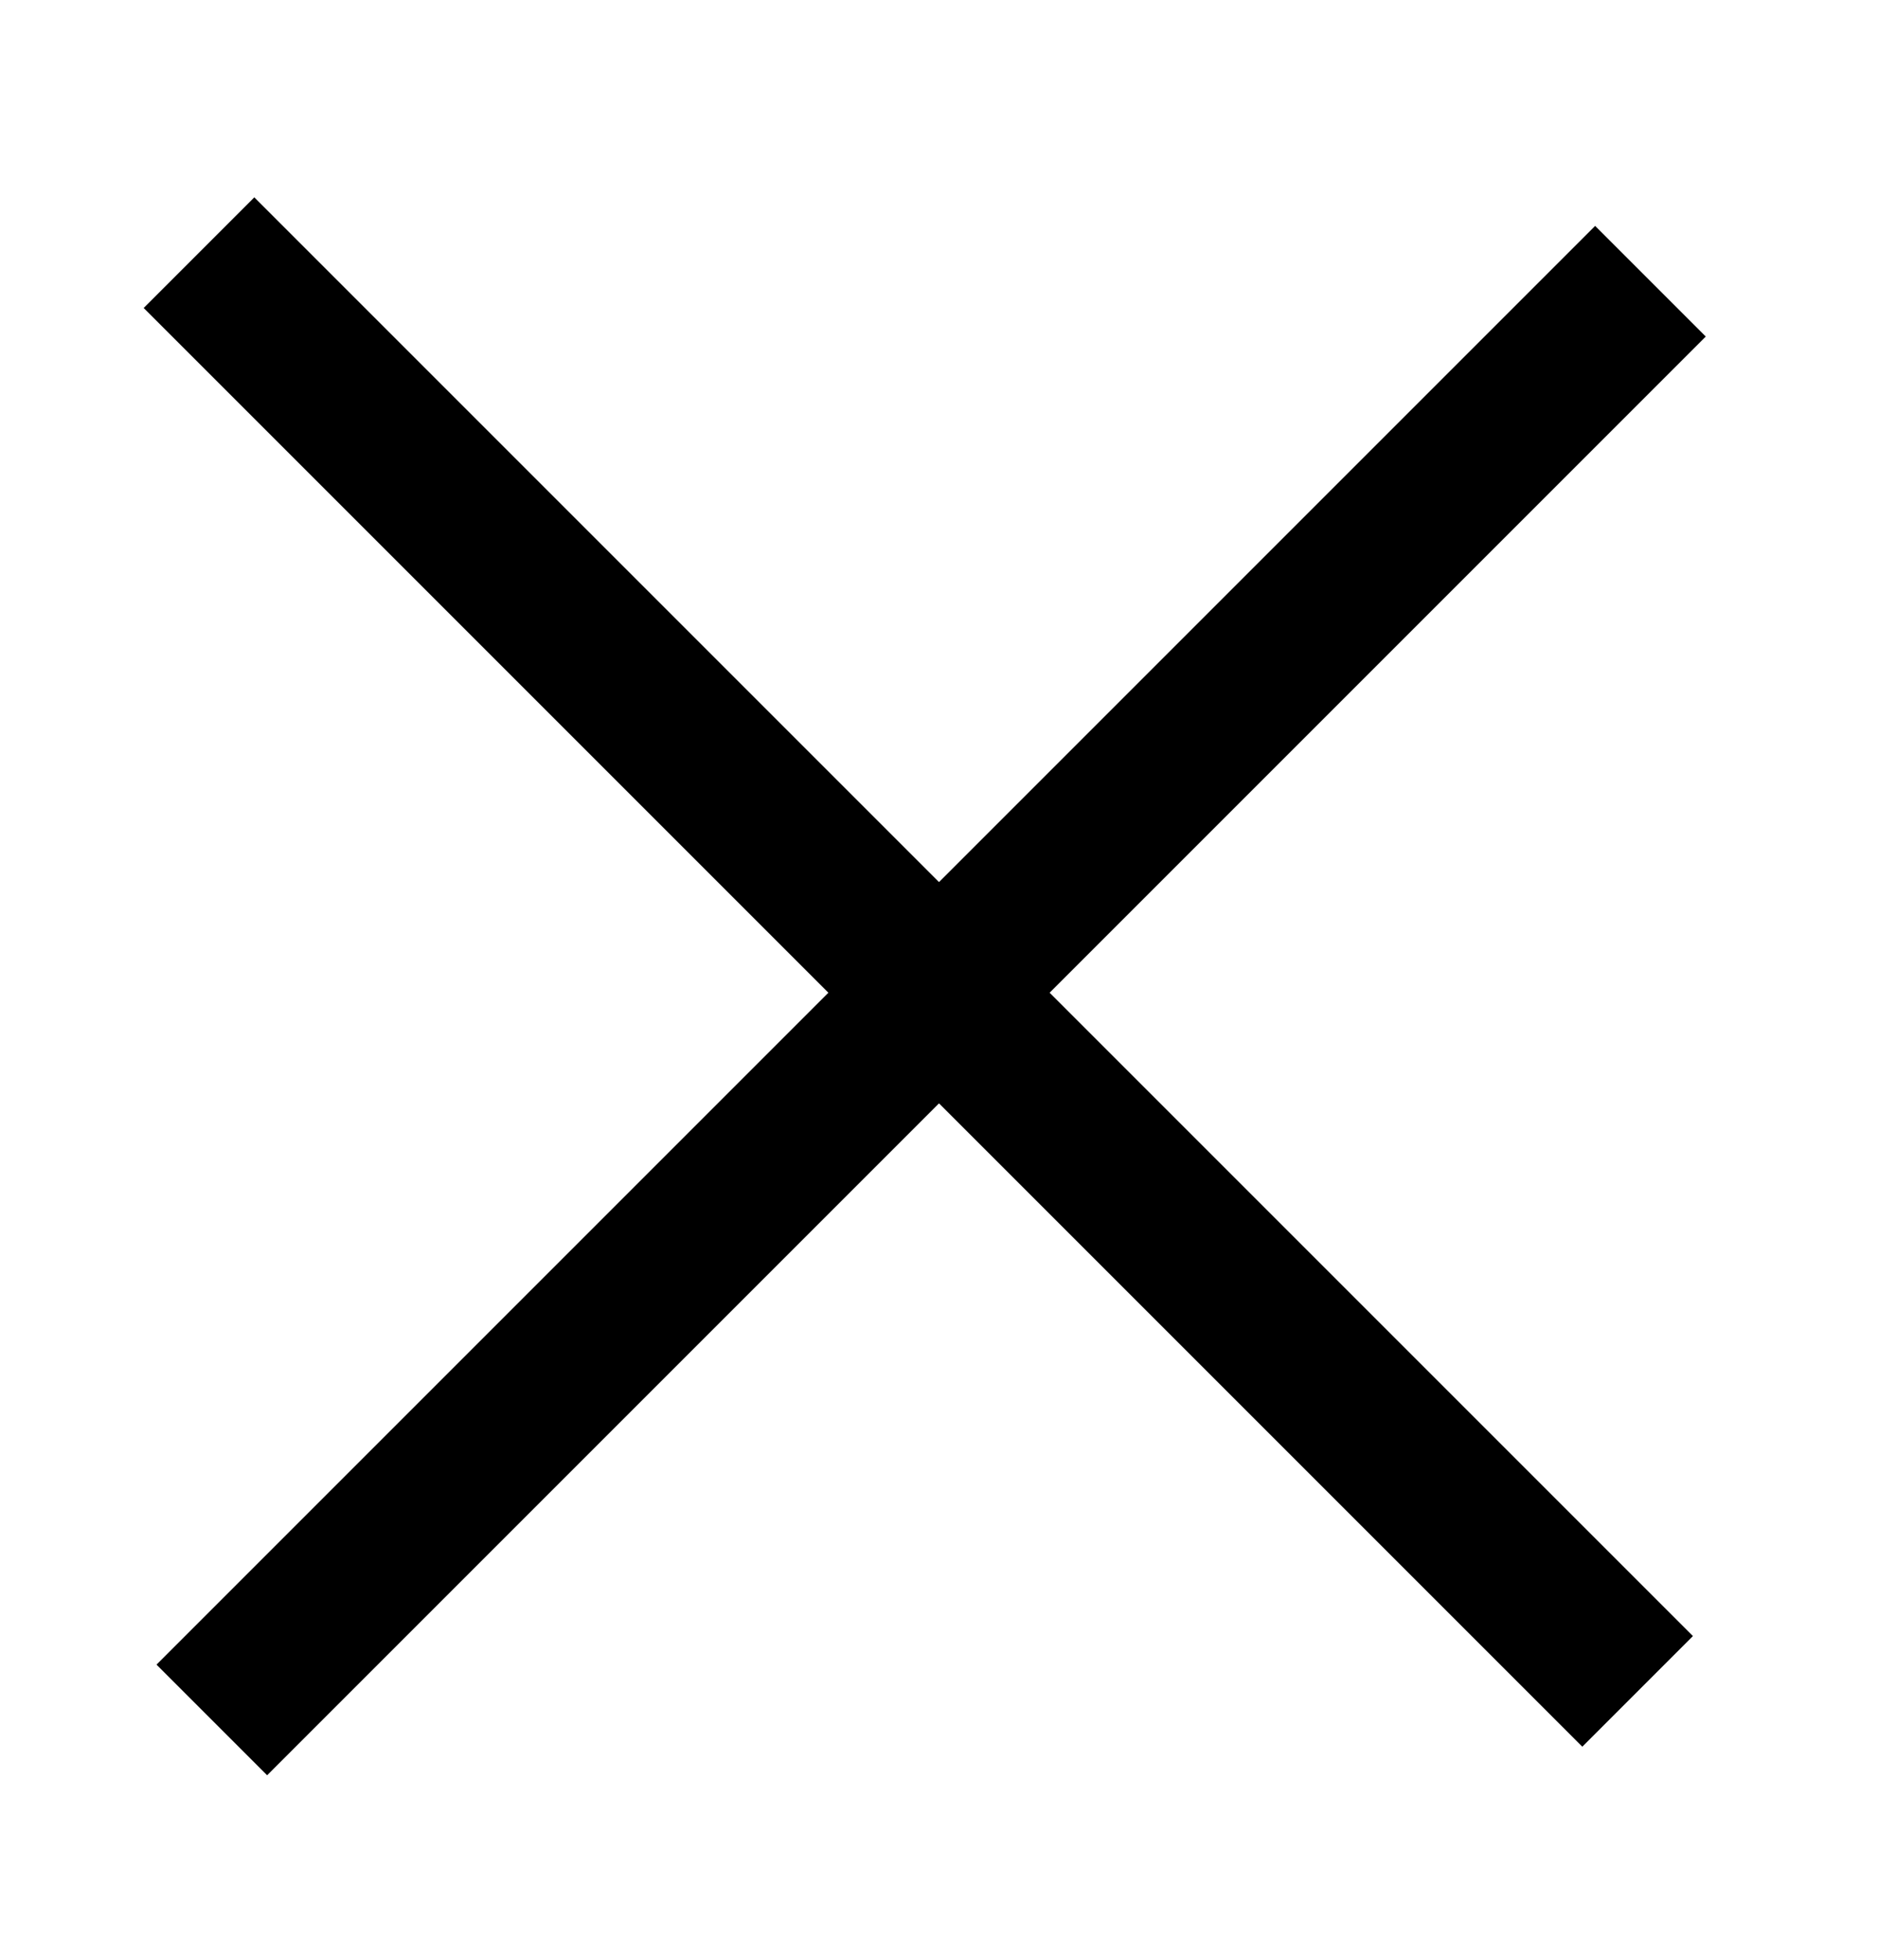 <svg width="23" height="24" viewBox="0 0 24 24" fill="none" xmlns="http://www.w3.org/2000/svg">
<path d="M3.25 2L21.635 20.385L20.221 21.799L1.836 3.414L3.25 2Z" fill="currentColor"/>
<path d="M2 20.75L20.385 2.365L21.799 3.779L3.414 22.164L2 20.75Z" fill="currentColor"/>
</svg>
